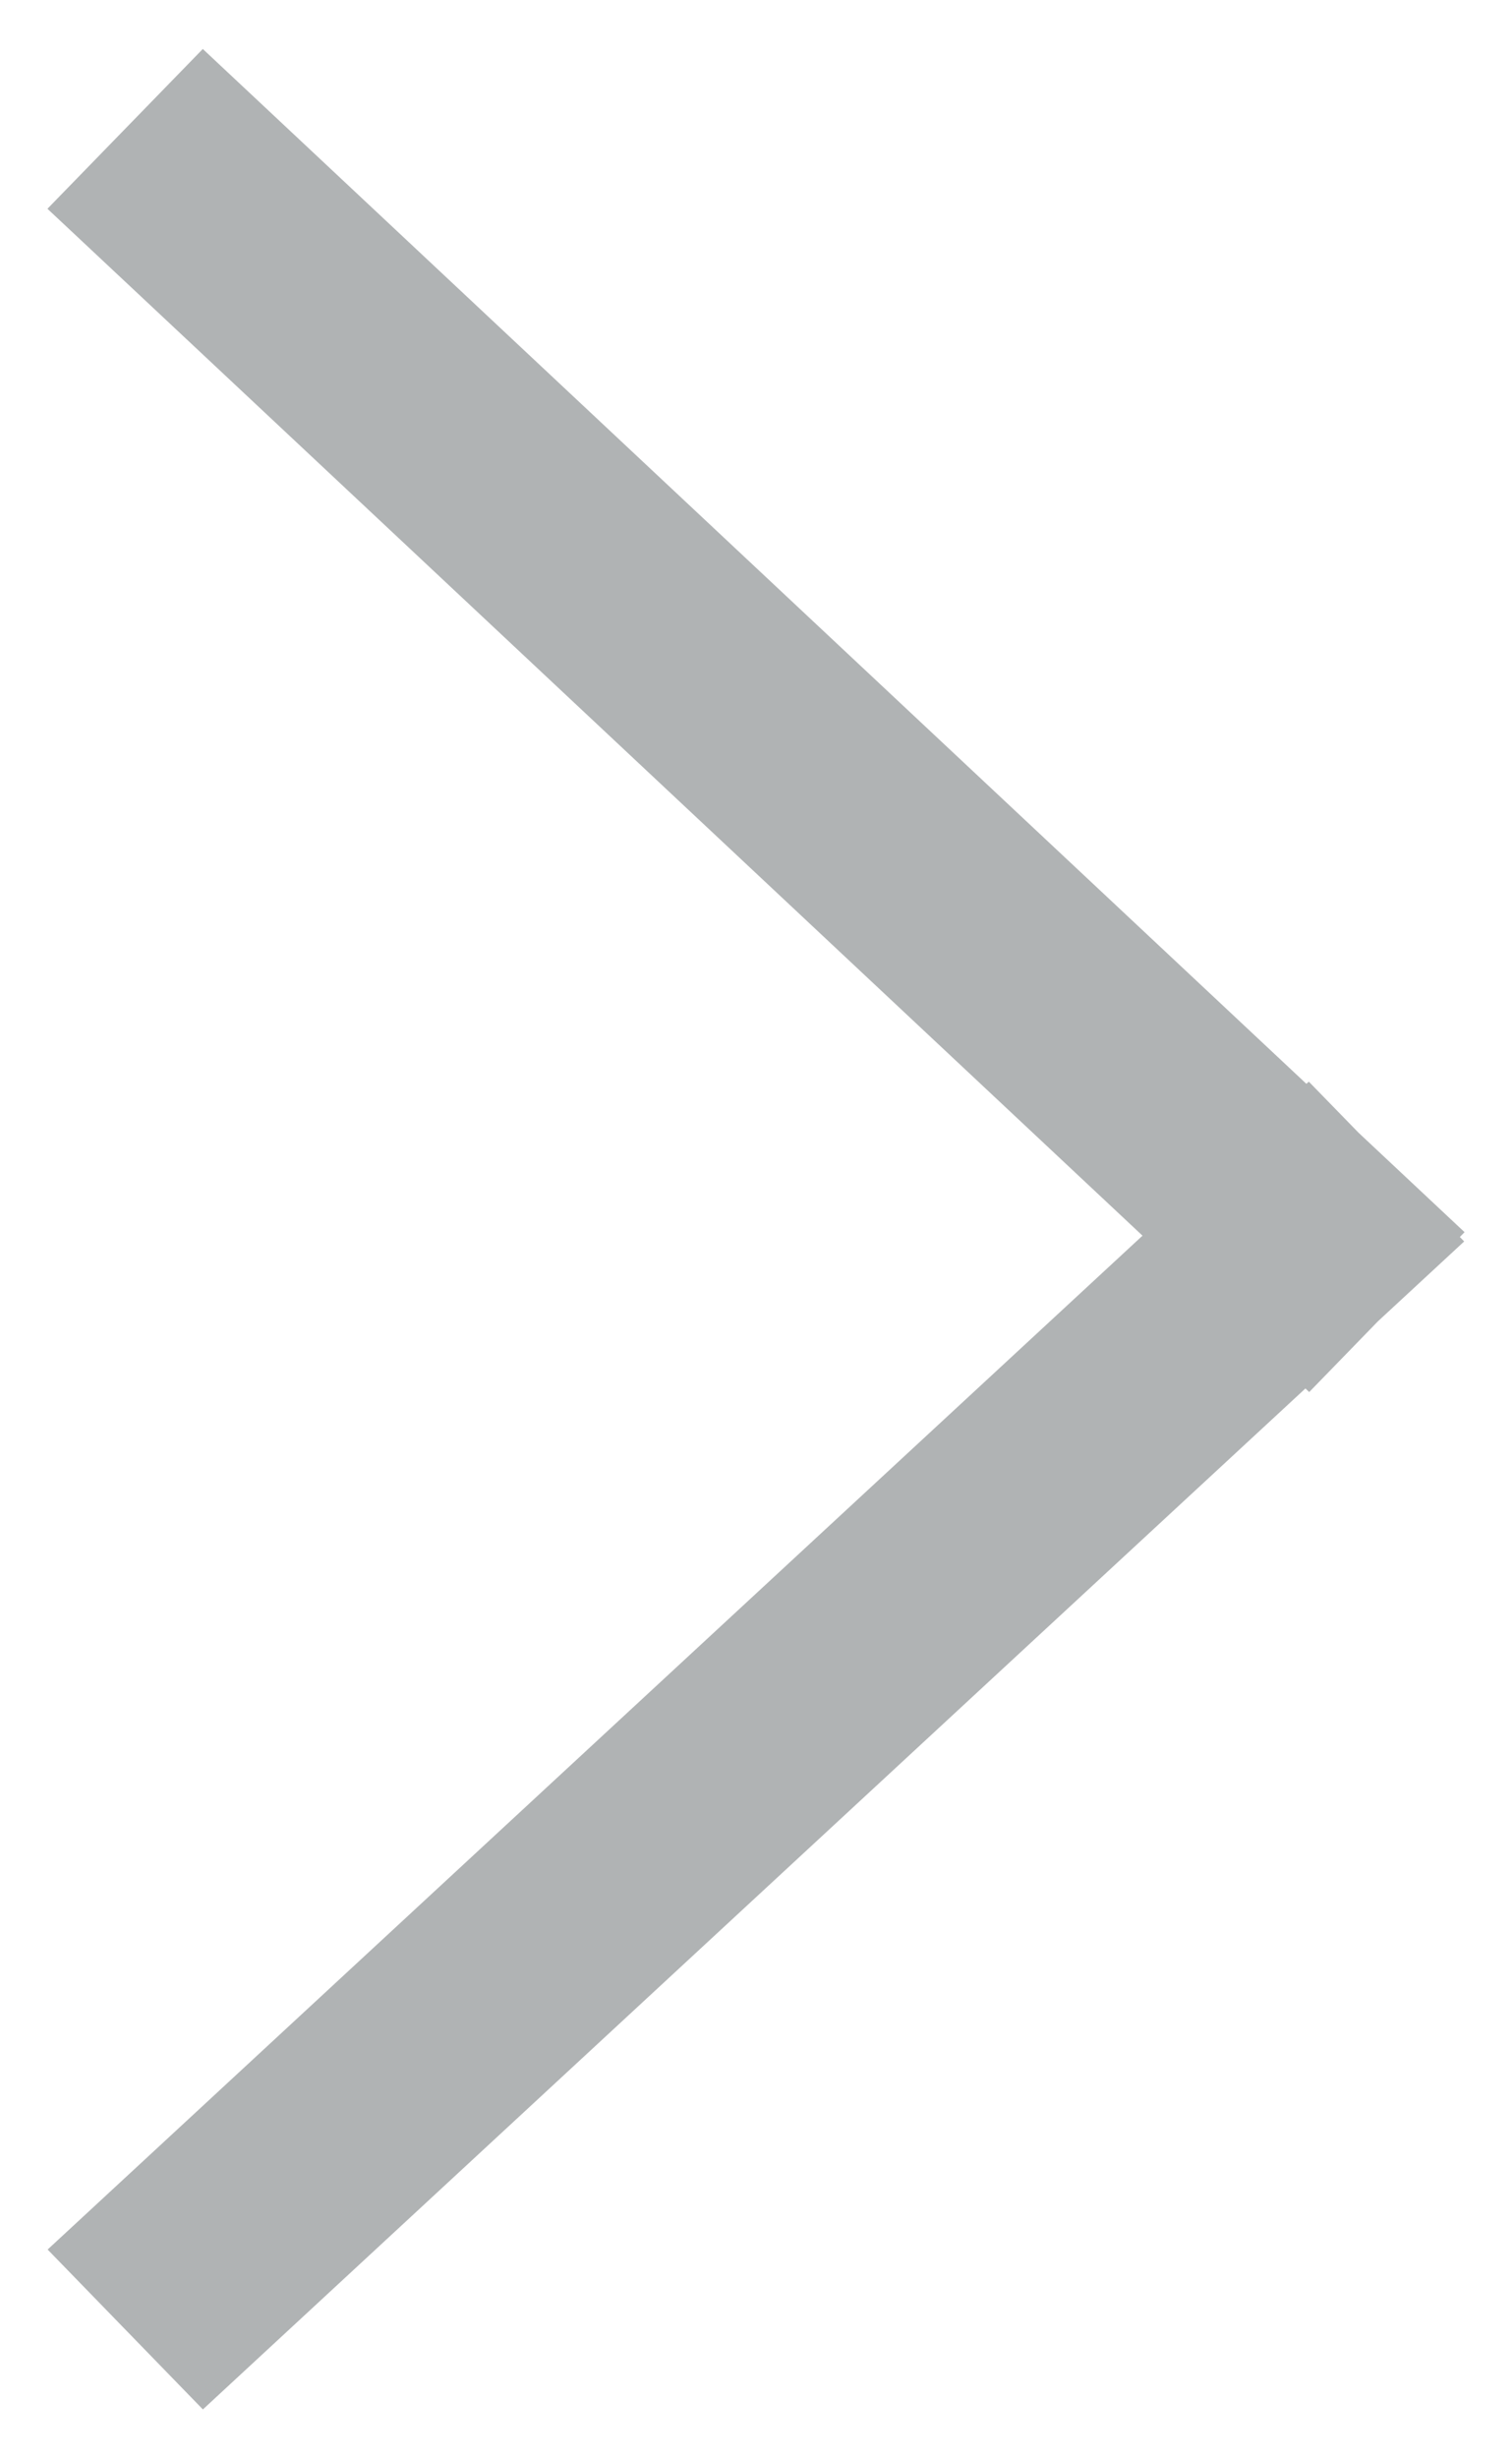 <?xml version="1.0" encoding="UTF-8"?>
<svg width="16px" height="26px" viewBox="0 0 16 26" version="1.1" xmlns="http://www.w3.org/2000/svg" xmlns:xlink="http://www.w3.org/1999/xlink">
    <!-- Generator: Sketch 55.2 (78181) - https://sketchapp.com -->
    <title>箭头-灰</title>
    <desc>Created with Sketch.</desc>
    <g id="1905" stroke="none" stroke-width="1" fill="none" fill-rule="evenodd">
        <g id="保单详情-其他状态" transform="translate(-660, -485)" fill="#B0B3B4">
            <g id="分组-3" transform="translate(0, 436)">
                <g id="箭头-灰" transform="translate(660, 49)">
                    <path d="M13.824,11.463 L13.85,11.44 L14.376,11.98 L15.498,13.032 L15.448,13.083 L15.494,13.13 L14.581,13.975 L13.854,14.723 L13.814,14.685 L2.147,25.483 L0.504,23.792 L12.09,13.069 L0.502,2.208 L2.146,0.518 L13.824,11.463 Z"></path>
                </g>
            </g>
        </g>
    </g>
</svg>